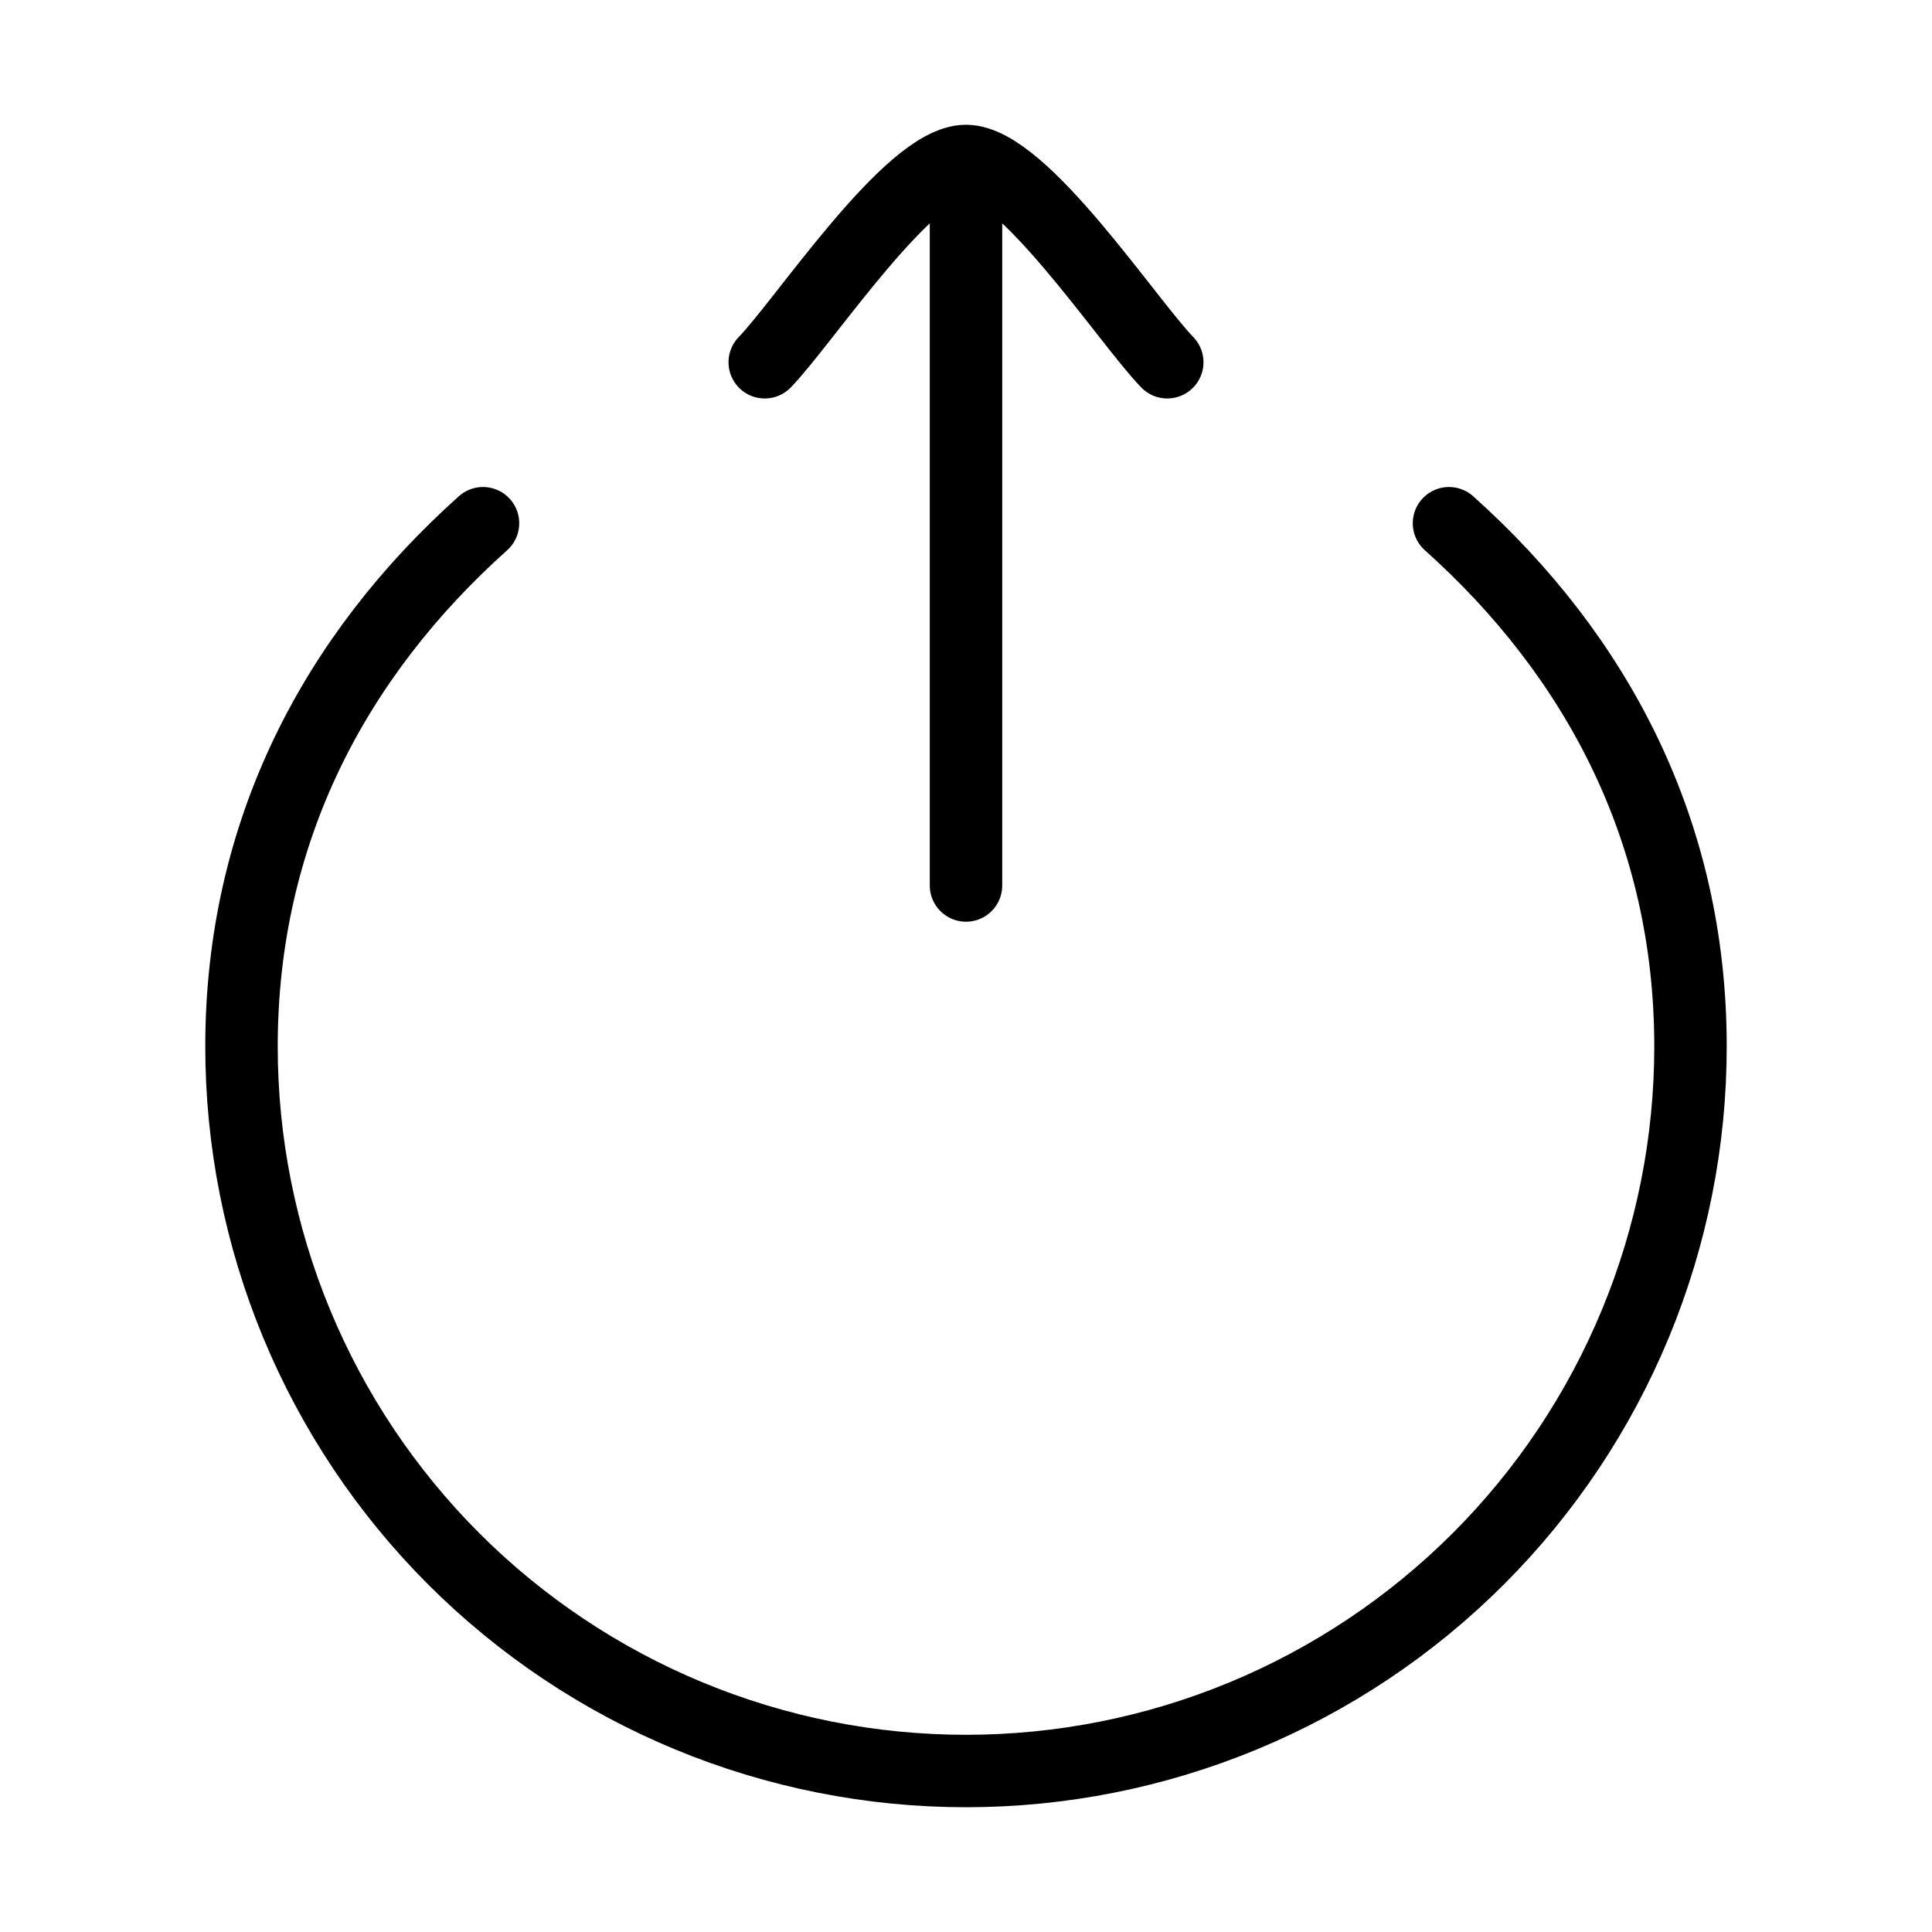 <svg width="40" height="40" viewBox="0 0 40 40" fill="none" xmlns="http://www.w3.org/2000/svg">
<path d="M10 10.833C6.932 13.58 5 17.223 5 21.667C5 23.636 5.388 25.587 6.142 27.407C6.896 29.227 8.001 30.88 9.393 32.273C10.786 33.666 12.44 34.771 14.26 35.525C16.08 36.279 18.03 36.667 20 36.667C21.97 36.667 23.92 36.279 25.74 35.525C27.56 34.771 29.214 33.666 30.607 32.273C32 30.88 33.104 29.227 33.858 27.407C34.612 25.587 35 23.636 35 21.667C35 17.223 33.068 13.58 30 10.833M20 3.333V18.333M20 3.333C18.833 3.333 16.653 6.657 15.833 7.5M20 3.333C21.167 3.333 23.347 6.657 24.167 7.5" stroke="black" stroke-width="1.5" stroke-linecap="round" stroke-linejoin="round"/>
</svg>
